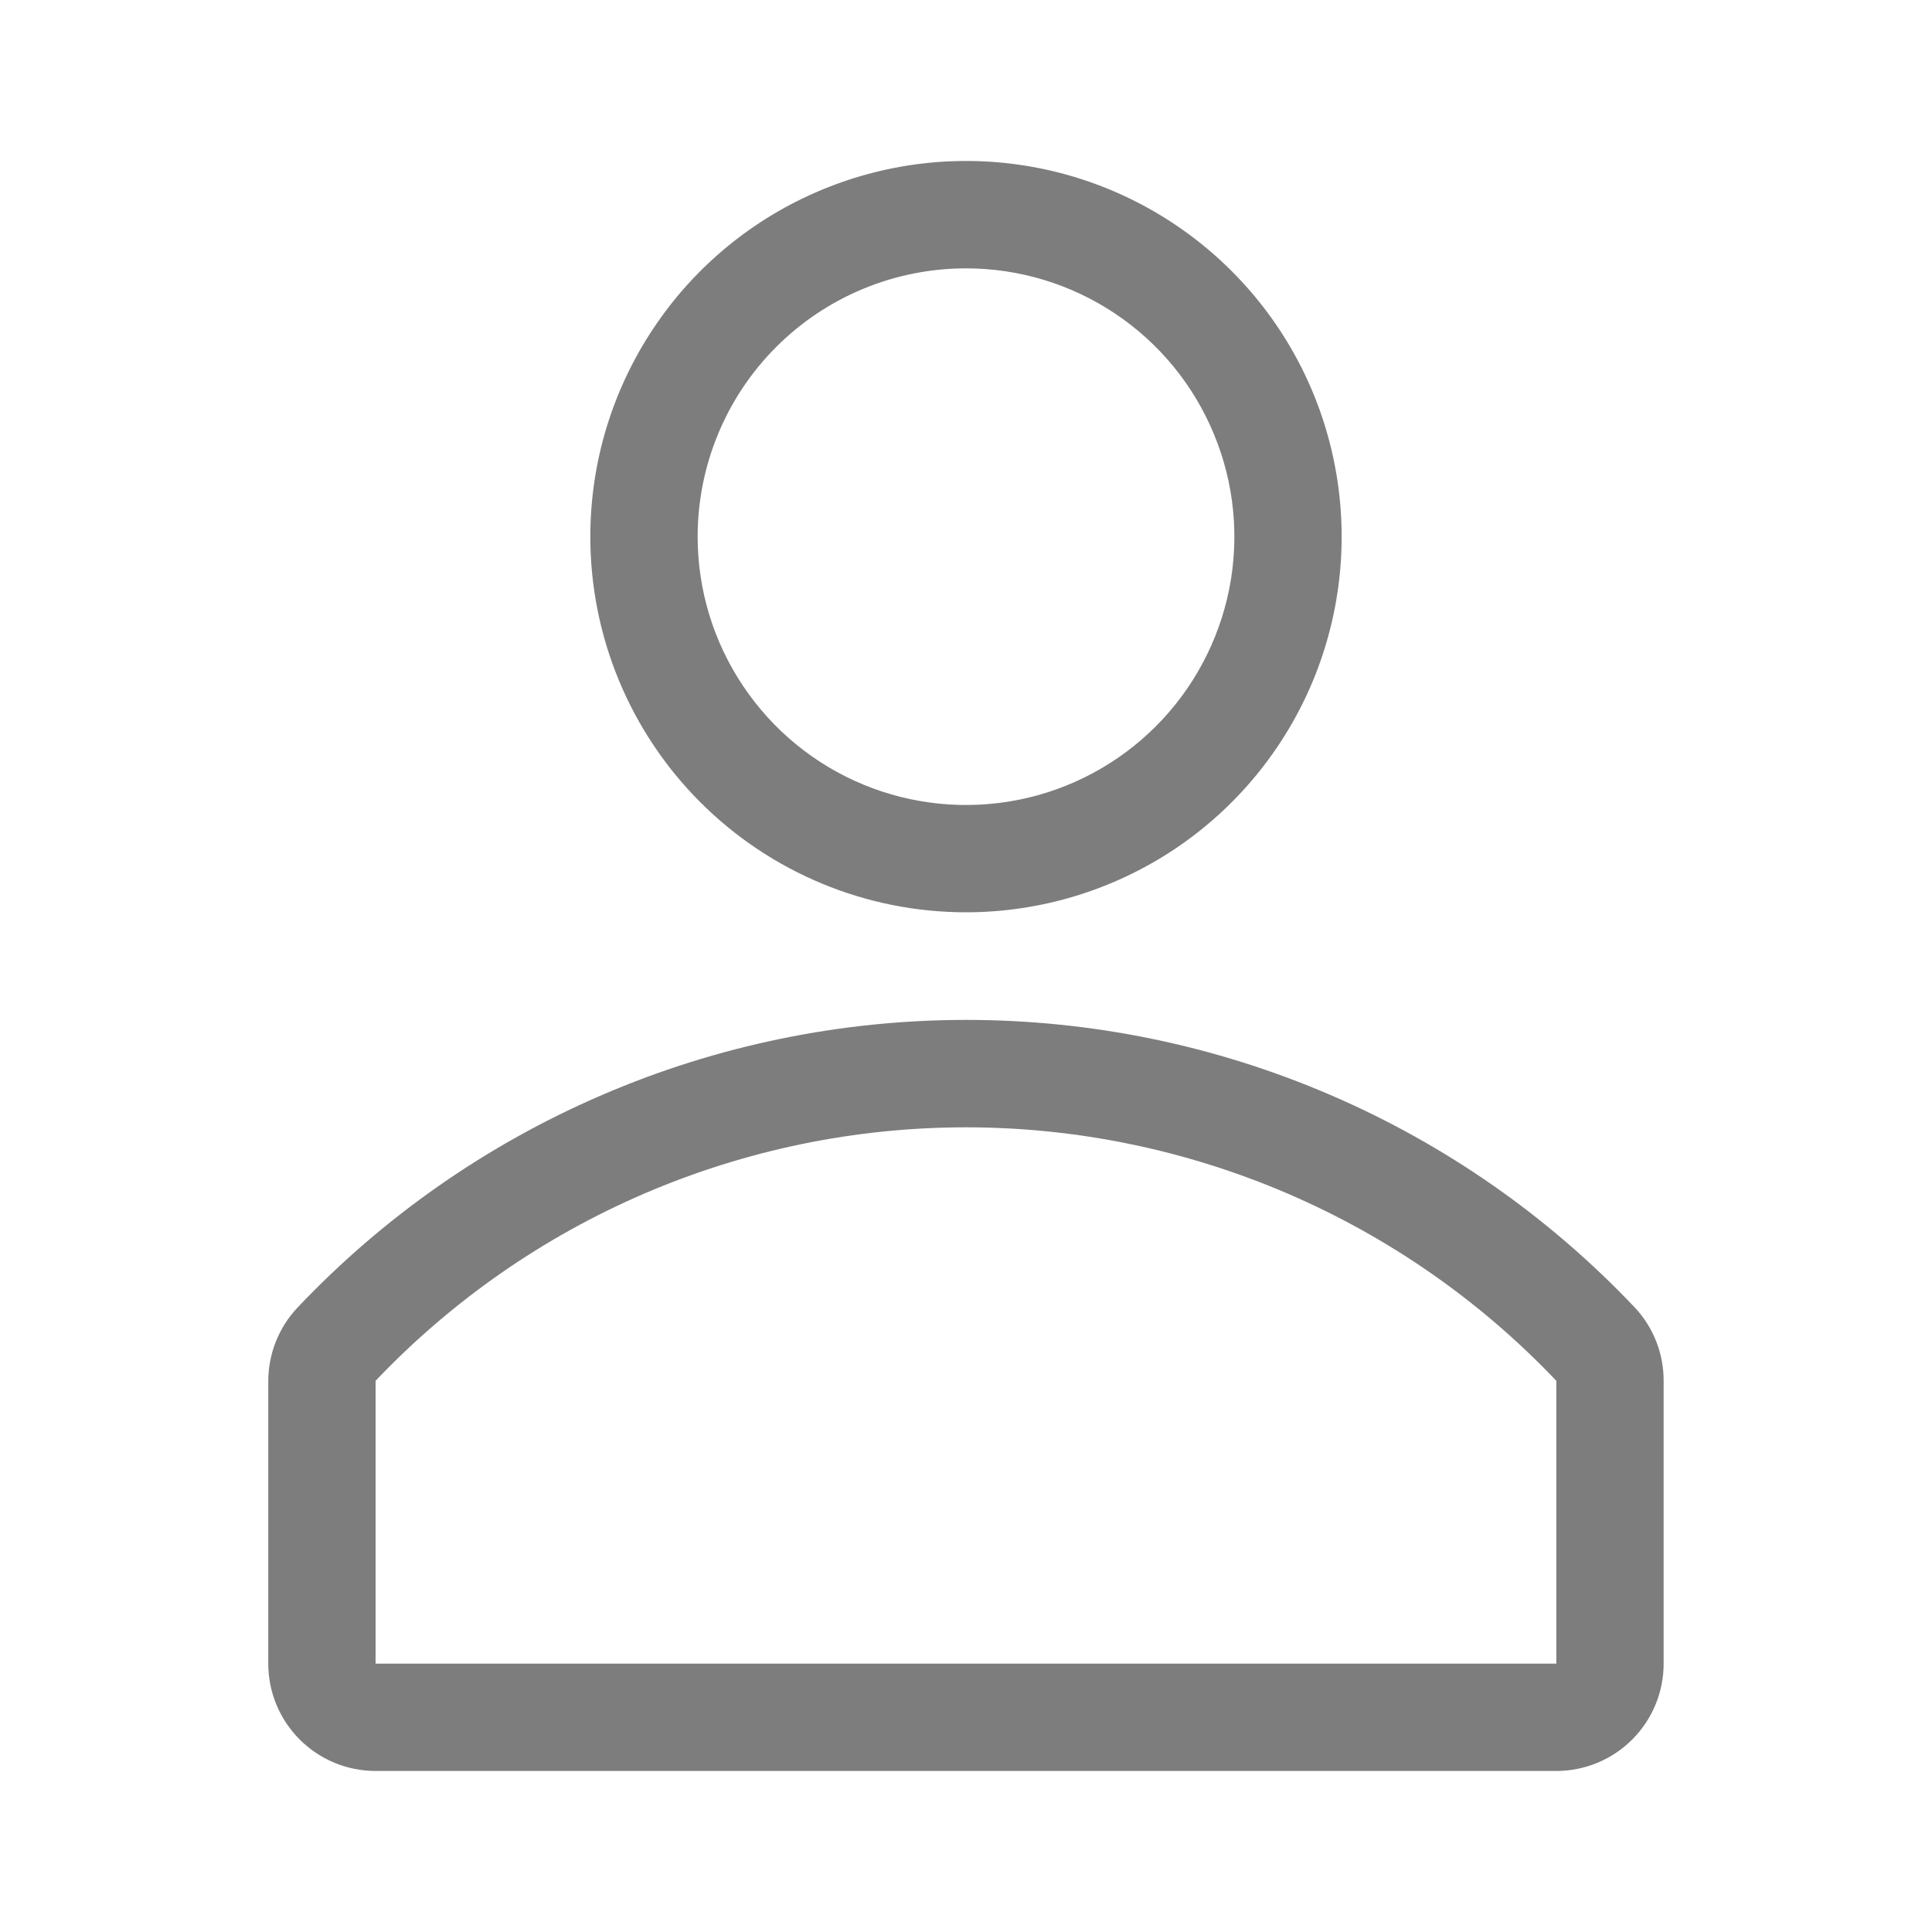 <svg width="20" height="20" viewBox="0 0 20 20" fill="none" xmlns="http://www.w3.org/2000/svg">
<path d="M10 9.444C10.769 9.444 11.521 9.216 12.161 8.789C12.8 8.362 13.299 7.754 13.593 7.044C13.887 6.333 13.964 5.551 13.814 4.797C13.664 4.042 13.294 3.35 12.75 2.806C12.206 2.262 11.513 1.891 10.759 1.741C10.005 1.591 9.223 1.668 8.512 1.963C7.801 2.257 7.194 2.755 6.767 3.395C6.339 4.035 6.111 4.786 6.111 5.556C6.111 6.587 6.521 7.576 7.25 8.305C7.98 9.035 8.969 9.444 10 9.444ZM10 2.778C10.55 2.778 11.087 2.941 11.543 3.246C12 3.551 12.356 3.985 12.566 4.493C12.777 5 12.832 5.559 12.725 6.097C12.617 6.636 12.353 7.131 11.964 7.52C11.576 7.908 11.081 8.173 10.542 8.28C10.003 8.387 9.445 8.332 8.937 8.122C8.43 7.912 7.996 7.556 7.691 7.099C7.385 6.642 7.222 6.105 7.222 5.556C7.222 4.819 7.515 4.112 8.036 3.591C8.557 3.07 9.264 2.778 10 2.778Z" fill="#7D7D7D"/>
<path d="M16.927 13.539C16.036 12.597 14.963 11.847 13.772 11.335C12.581 10.822 11.299 10.558 10.002 10.558C8.706 10.558 7.423 10.822 6.233 11.335C5.042 11.847 3.968 12.597 3.077 13.539C2.884 13.745 2.777 14.017 2.777 14.3V17.222C2.777 17.517 2.894 17.799 3.103 18.008C3.311 18.216 3.594 18.333 3.888 18.333H16.111C16.405 18.333 16.688 18.216 16.896 18.008C17.105 17.799 17.222 17.517 17.222 17.222V14.3C17.224 14.018 17.119 13.746 16.927 13.539ZM16.111 17.222H3.888V14.294C4.676 13.465 5.624 12.805 6.674 12.354C7.725 11.903 8.856 11.67 10 11.67C11.143 11.67 12.274 11.903 13.325 12.354C14.376 12.805 15.323 13.465 16.111 14.294V17.222Z" fill="#7D7D7D"/>
</svg>
